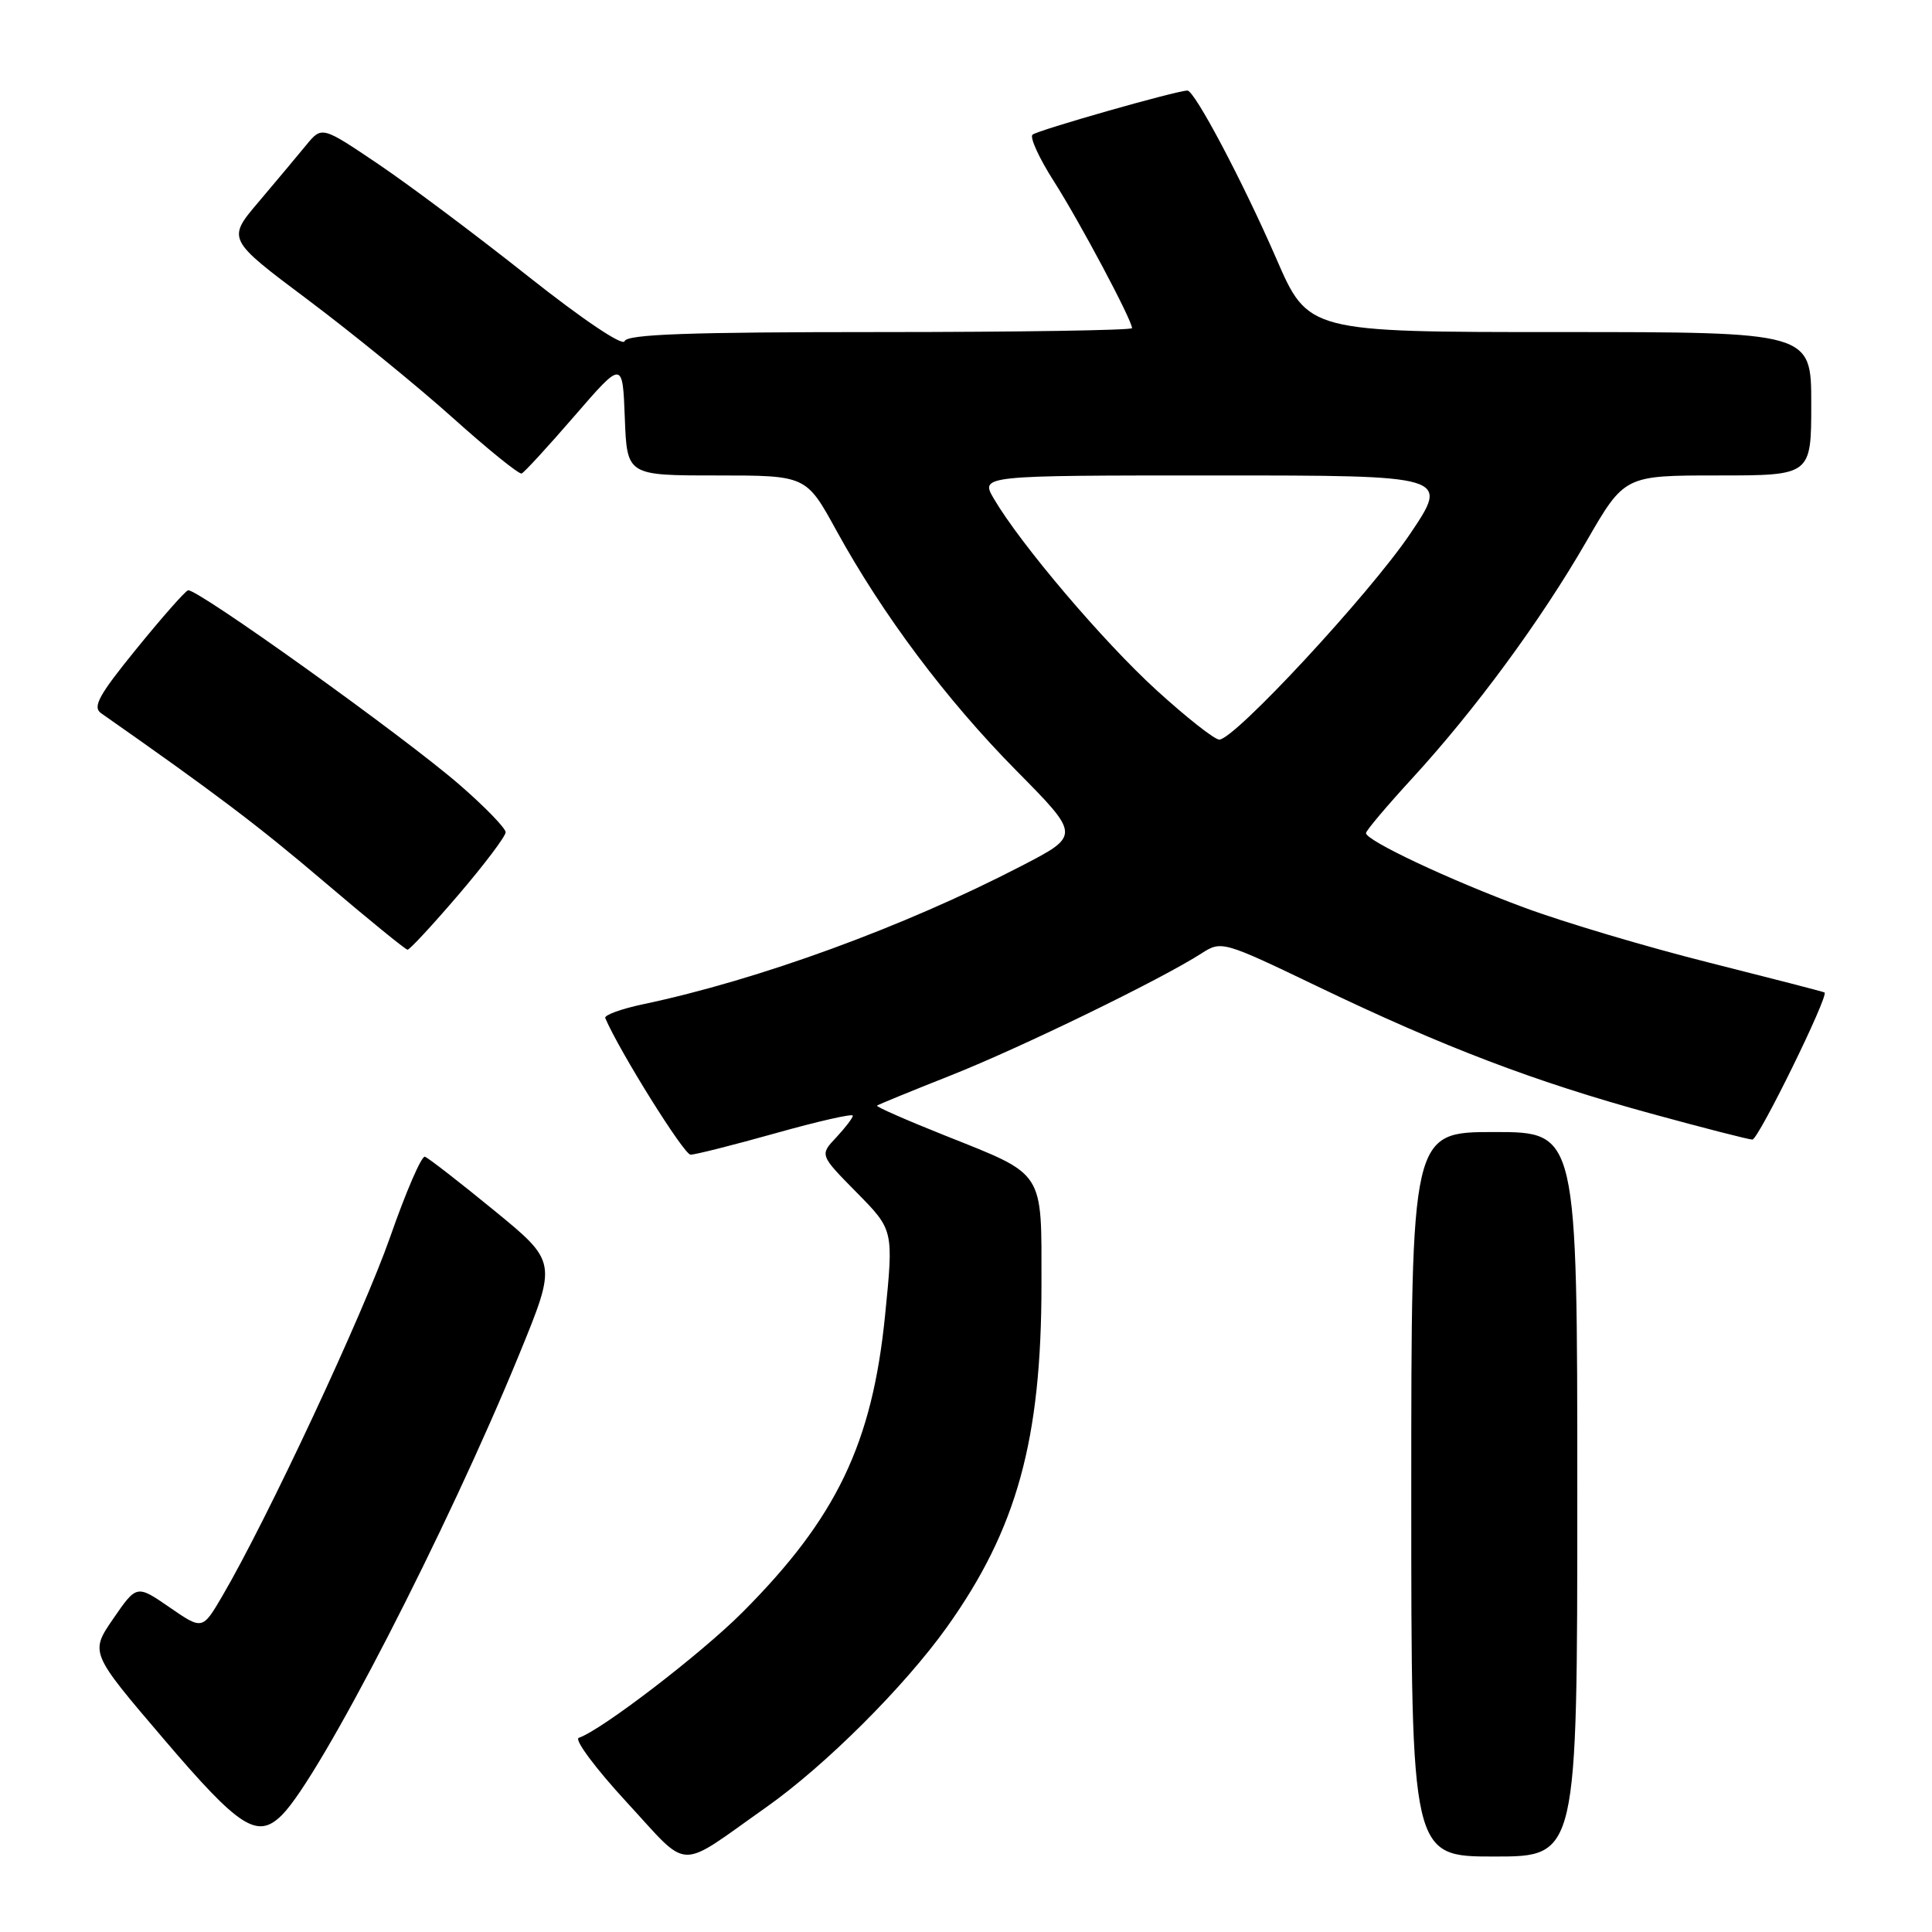 <?xml version="1.0" encoding="UTF-8" standalone="no"?>
<!DOCTYPE svg PUBLIC "-//W3C//DTD SVG 1.1//EN" "http://www.w3.org/Graphics/SVG/1.1/DTD/svg11.dtd" >
<svg xmlns="http://www.w3.org/2000/svg" xmlns:xlink="http://www.w3.org/1999/xlink" version="1.1" viewBox="0 0 256 256">
 <g >
 <path fill="currentColor"
d=" M 101.50 239.49 C 109.36 233.94 119.82 223.51 125.48 215.59 C 134.74 202.60 138.00 190.80 138.00 170.20 C 138.00 154.94 138.56 155.79 125.21 150.46 C 120.09 148.42 116.04 146.64 116.21 146.50 C 116.37 146.36 120.78 144.56 126.00 142.49 C 135.24 138.83 153.77 129.82 159.19 126.34 C 161.85 124.63 162.01 124.67 174.69 130.76 C 191.35 138.76 203.32 143.32 218.79 147.56 C 225.69 149.45 231.73 151.00 232.20 151.00 C 233.00 151.00 242.36 131.92 241.76 131.51 C 241.62 131.41 234.75 129.64 226.50 127.56 C 218.25 125.49 207.22 122.21 202.00 120.27 C 192.05 116.59 181.00 111.38 181.00 110.39 C 181.00 110.07 183.75 106.81 187.11 103.15 C 195.44 94.08 204.15 82.24 210.20 71.75 C 215.25 63.00 215.25 63.00 227.62 63.00 C 240.00 63.00 240.00 63.00 240.00 53.50 C 240.00 44.00 240.00 44.00 206.67 44.00 C 173.34 44.00 173.34 44.00 169.11 34.25 C 164.66 24.03 158.30 12.00 157.34 12.00 C 155.92 12.00 137.42 17.27 136.81 17.85 C 136.43 18.21 137.70 20.98 139.63 24.00 C 143.03 29.32 150.00 42.41 150.00 43.48 C 150.00 43.76 134.96 44.00 116.58 44.00 C 91.28 44.00 83.07 44.29 82.76 45.21 C 82.53 45.92 77.20 42.33 70.00 36.63 C 63.21 31.24 54.28 24.55 50.15 21.76 C 42.65 16.70 42.65 16.70 40.57 19.23 C 39.43 20.62 36.60 24.00 34.29 26.73 C 30.07 31.69 30.07 31.69 40.79 39.72 C 46.68 44.14 55.33 51.18 60.00 55.37 C 64.67 59.56 68.78 62.88 69.12 62.74 C 69.46 62.61 72.61 59.18 76.12 55.12 C 82.50 47.75 82.50 47.75 82.79 55.37 C 83.08 63.00 83.08 63.00 94.95 63.00 C 106.82 63.00 106.82 63.00 110.80 70.25 C 116.97 81.48 125.36 92.68 134.66 102.10 C 143.16 110.70 143.16 110.70 135.33 114.75 C 119.79 122.81 100.54 129.84 85.20 133.07 C 82.28 133.69 80.03 134.51 80.20 134.90 C 82.08 139.31 90.63 153.00 91.50 153.00 C 92.14 153.00 97.23 151.71 102.83 150.14 C 108.42 148.57 113.00 147.53 113.00 147.83 C 113.00 148.13 112.01 149.42 110.81 150.71 C 108.61 153.04 108.61 153.04 113.51 158.01 C 118.41 162.98 118.41 162.98 117.28 174.26 C 115.58 191.28 110.85 201.13 98.40 213.62 C 92.92 219.12 79.67 229.28 76.69 230.27 C 76.05 230.48 78.90 234.31 83.01 238.77 C 91.55 248.01 89.53 247.93 101.50 239.49 Z  M 209.00 198.00 C 209.00 150.00 209.00 150.00 198.00 150.00 C 187.00 150.00 187.00 150.00 187.00 198.00 C 187.00 246.00 187.00 246.00 198.00 246.00 C 209.00 246.00 209.00 246.00 209.00 198.00 Z  M 37.37 240.49 C 42.45 235.40 59.27 202.74 68.84 179.36 C 73.81 167.21 73.81 167.21 65.45 160.37 C 60.86 156.61 56.74 153.42 56.30 153.27 C 55.86 153.13 53.79 157.91 51.70 163.90 C 48.14 174.08 35.40 201.34 29.46 211.48 C 26.82 215.98 26.82 215.98 22.47 212.98 C 18.11 209.98 18.11 209.98 15.01 214.48 C 11.92 218.98 11.92 218.98 21.71 230.45 C 31.77 242.25 34.11 243.75 37.37 240.49 Z  M 60.75 118.56 C 64.19 114.54 67.00 110.81 67.00 110.28 C 67.00 109.74 64.27 106.92 60.93 104.02 C 53.55 97.60 25.95 77.84 24.91 78.22 C 24.49 78.38 21.41 81.87 18.06 86.00 C 13.10 92.09 12.23 93.68 13.39 94.50 C 28.51 105.09 34.19 109.38 43.00 116.88 C 48.78 121.80 53.73 125.83 54.00 125.84 C 54.27 125.86 57.31 122.58 60.75 118.56 Z  M 153.23 91.44 C 146.15 84.98 135.23 72.12 131.69 66.08 C 129.89 63.00 129.89 63.00 160.97 63.00 C 192.06 63.00 192.06 63.00 186.84 70.75 C 181.45 78.73 163.58 98.00 161.56 98.00 C 160.93 98.00 157.19 95.05 153.23 91.44 Z "/>
</g>
</svg>